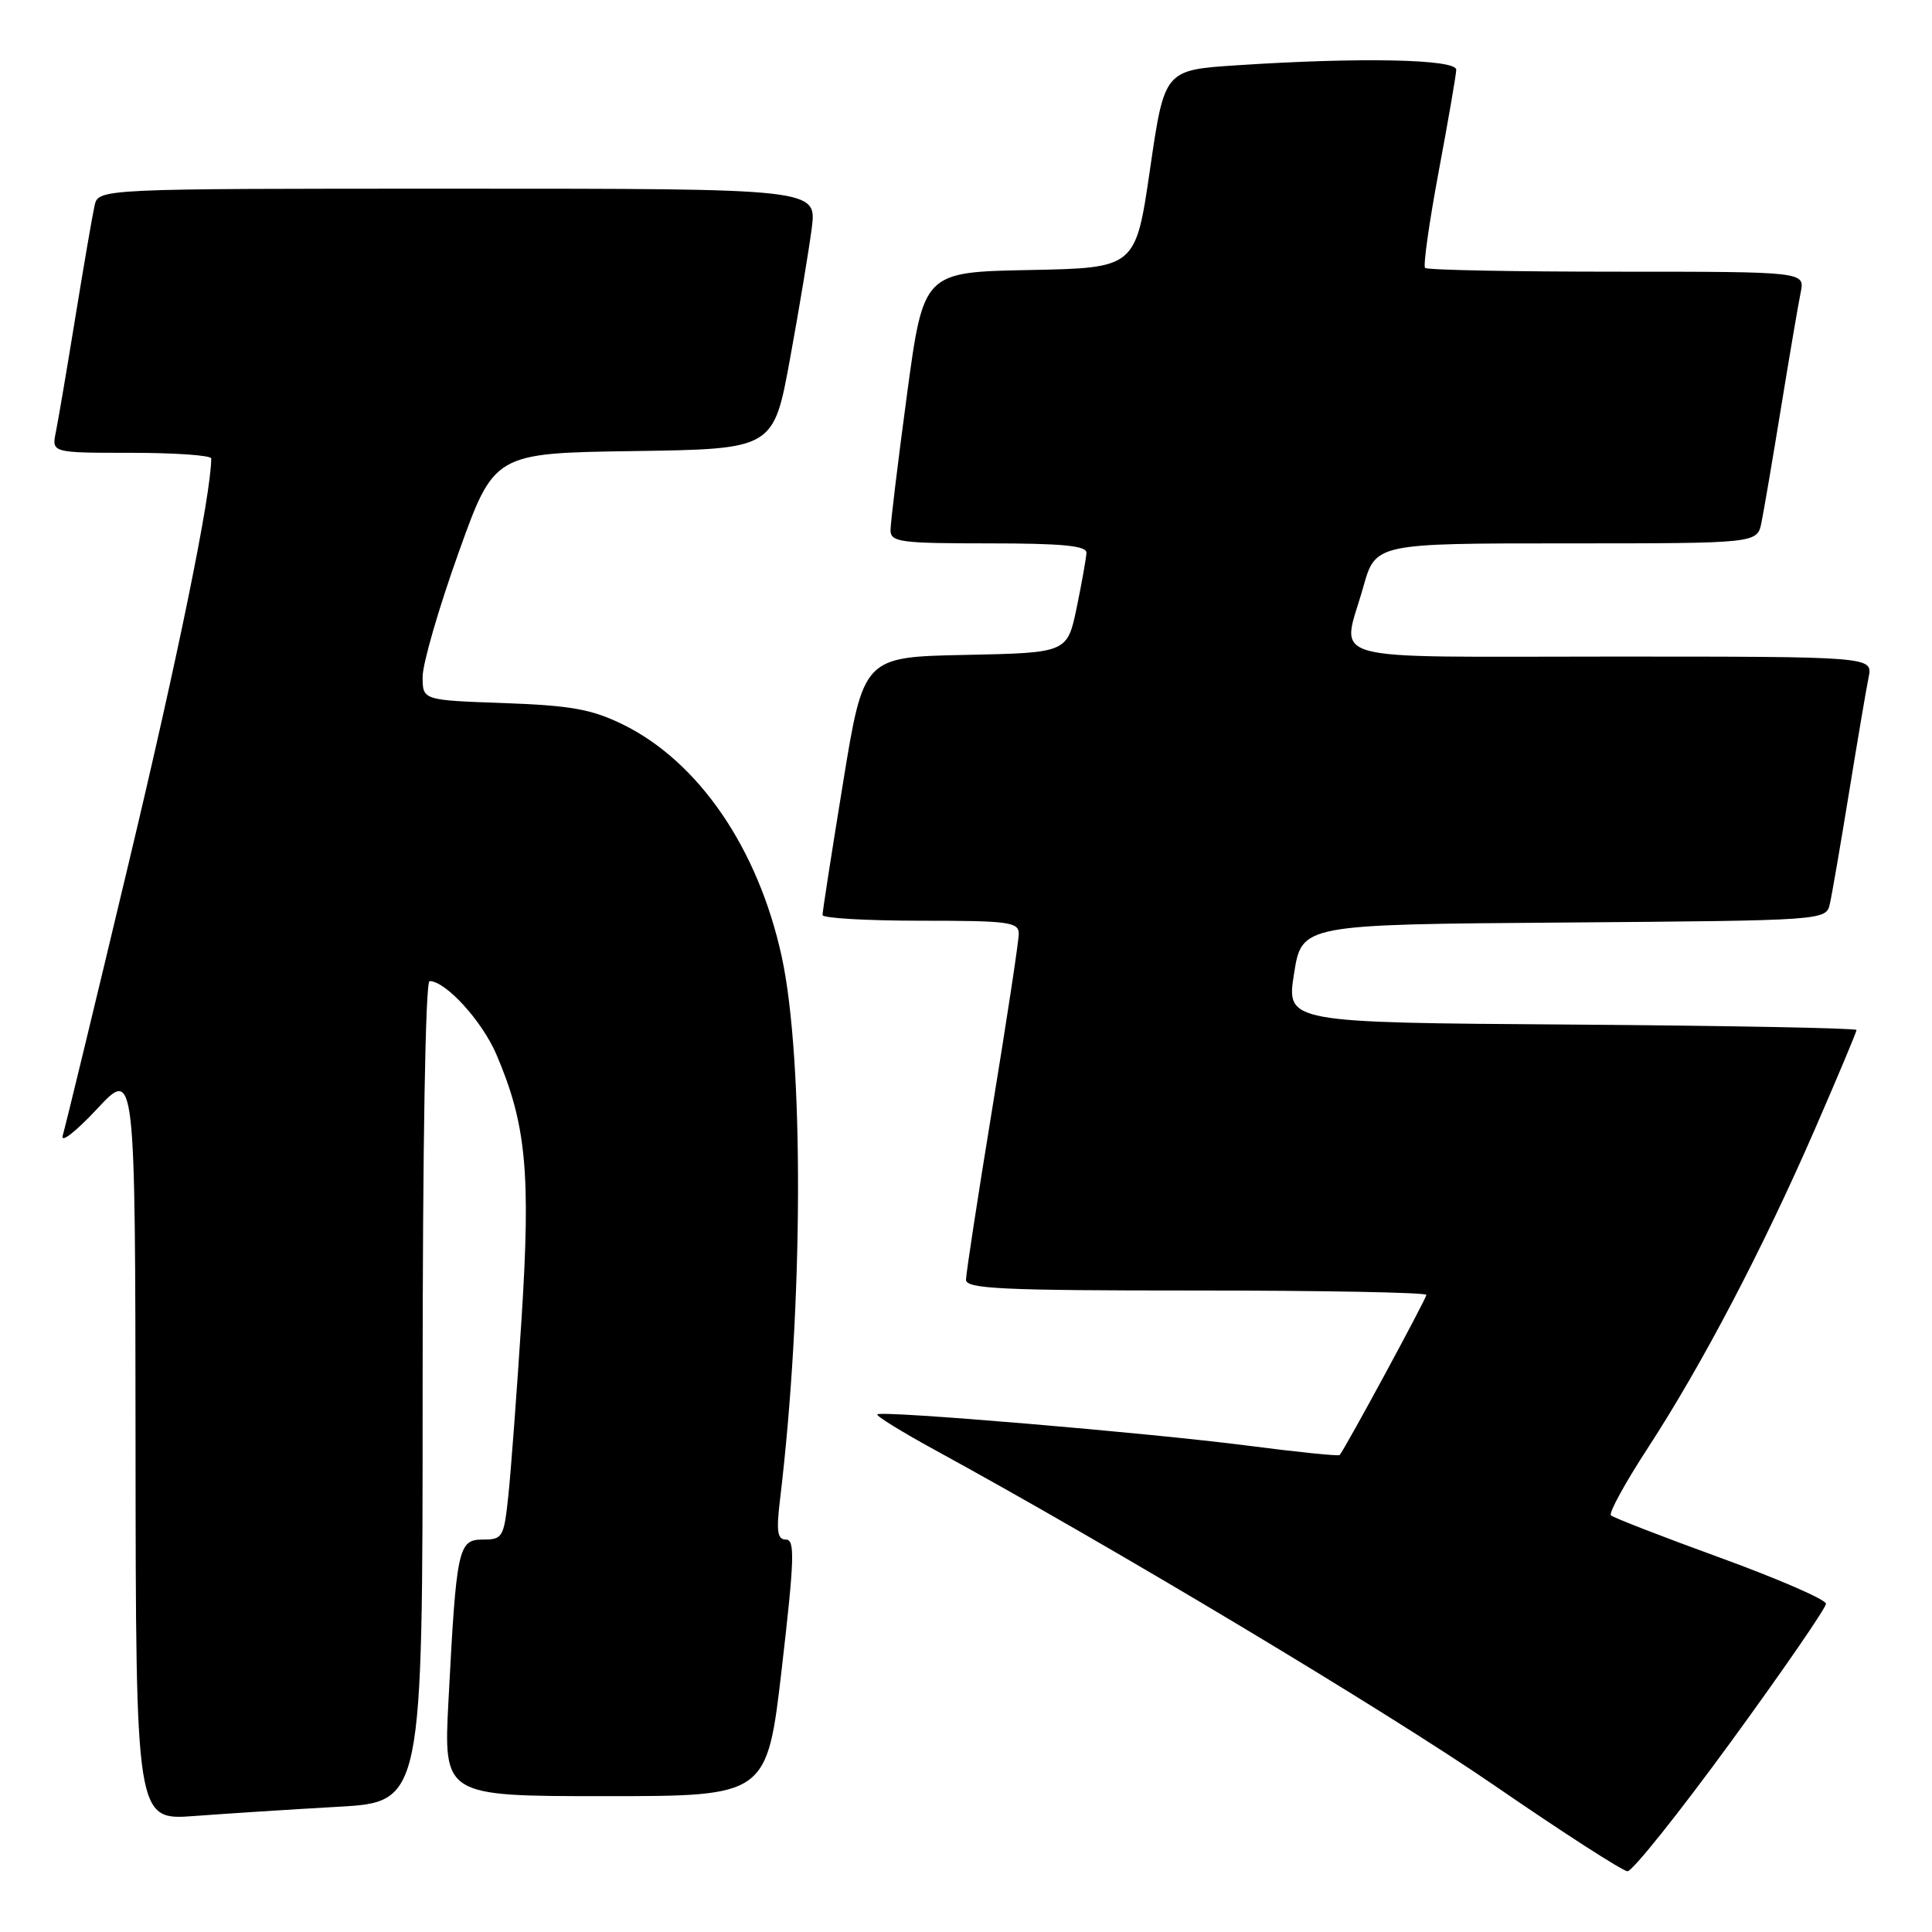 <?xml version="1.0" encoding="UTF-8" standalone="no"?>
<!DOCTYPE svg PUBLIC "-//W3C//DTD SVG 1.1//EN" "http://www.w3.org/Graphics/SVG/1.1/DTD/svg11.dtd" >
<svg xmlns="http://www.w3.org/2000/svg" xmlns:xlink="http://www.w3.org/1999/xlink" version="1.1" viewBox="0 0 256 256">
 <g >
 <path fill="currentColor"
d=" M 229.39 230.75 C 236.31 221.26 241.96 213.05 241.95 212.50 C 241.94 211.95 235.65 209.22 227.97 206.42 C 220.29 203.63 213.76 201.09 213.45 200.79 C 213.15 200.48 215.35 196.46 218.35 191.86 C 225.53 180.84 233.58 165.47 240.44 149.72 C 243.50 142.69 246.00 136.73 246.00 136.48 C 246.00 136.23 229.00 135.91 208.22 135.76 C 170.44 135.50 170.44 135.50 171.47 129.00 C 172.50 122.50 172.50 122.50 207.23 122.24 C 241.97 121.97 241.97 121.97 242.47 119.74 C 242.75 118.51 243.89 111.88 245.01 105.00 C 246.13 98.12 247.29 91.26 247.60 89.75 C 248.16 87.00 248.16 87.00 213.58 87.00 C 174.33 87.00 177.78 87.96 180.63 77.82 C 182.26 72.00 182.26 72.00 207.55 72.00 C 232.84 72.00 232.84 72.00 233.40 69.25 C 233.71 67.74 234.88 60.88 236.00 54.00 C 237.12 47.12 238.29 40.26 238.60 38.75 C 239.16 36.00 239.16 36.00 214.25 36.00 C 200.54 36.00 189.11 35.78 188.83 35.50 C 188.56 35.23 189.37 29.49 190.63 22.75 C 191.89 16.01 192.94 9.94 192.96 9.25 C 193.01 7.83 180.22 7.57 163.90 8.65 C 154.30 9.28 154.30 9.28 152.39 22.39 C 150.48 35.50 150.48 35.50 136.42 35.78 C 122.37 36.05 122.37 36.05 120.18 52.28 C 118.98 61.20 118.00 69.29 118.00 70.25 C 118.00 71.83 119.29 72.00 131.00 72.00 C 140.76 72.00 143.99 72.31 143.96 73.25 C 143.93 73.94 143.35 77.20 142.67 80.50 C 141.42 86.50 141.42 86.50 127.92 86.78 C 114.42 87.05 114.42 87.05 111.70 103.78 C 110.20 112.97 108.98 120.84 108.99 121.25 C 108.99 121.66 114.85 122.00 122.00 122.00 C 133.72 122.00 135.00 122.17 134.99 123.75 C 134.99 124.71 133.41 135.10 131.49 146.82 C 129.57 158.55 128.00 168.79 128.00 169.57 C 128.00 170.78 132.77 171.00 158.50 171.00 C 175.28 171.00 189.00 171.26 189.00 171.58 C 189.00 172.08 178.20 192.03 177.51 192.80 C 177.36 192.96 171.90 192.41 165.37 191.56 C 152.15 189.85 116.80 186.87 116.25 187.41 C 116.06 187.61 119.41 189.68 123.70 192.03 C 147.48 205.02 183.59 226.67 198.00 236.57 C 207.07 242.81 215.02 247.93 215.65 247.95 C 216.29 247.98 222.47 240.24 229.39 230.75 Z  M 44.75 239.41 C 56.00 238.78 56.00 238.78 56.00 184.39 C 56.00 151.81 56.37 130.00 56.92 130.00 C 59.06 130.00 63.88 135.29 65.78 139.73 C 69.73 148.96 70.34 155.42 69.11 174.72 C 68.48 184.50 67.69 195.09 67.35 198.25 C 66.77 203.71 66.60 204.00 63.98 204.00 C 60.71 204.00 60.48 205.10 59.43 225.25 C 58.76 238.00 58.76 238.00 80.20 238.00 C 101.63 238.00 101.63 238.00 103.60 221.00 C 105.27 206.56 105.35 204.00 104.14 204.00 C 103.01 204.00 102.85 202.92 103.35 198.75 C 106.45 173.06 106.55 140.42 103.58 126.75 C 100.45 112.40 92.56 100.89 82.48 95.97 C 78.38 93.97 75.60 93.48 66.75 93.16 C 56.00 92.78 56.00 92.78 56.00 89.67 C 56.00 87.95 58.13 80.59 60.74 73.30 C 65.48 60.04 65.48 60.04 83.99 59.77 C 102.50 59.50 102.50 59.50 104.69 47.50 C 105.90 40.90 107.18 33.14 107.56 30.25 C 108.23 25.00 108.23 25.00 60.63 25.00 C 13.04 25.00 13.04 25.00 12.53 27.25 C 12.25 28.49 11.11 35.12 9.99 42.00 C 8.87 48.88 7.71 55.74 7.40 57.25 C 6.84 60.00 6.84 60.00 17.42 60.00 C 23.24 60.00 28.00 60.34 27.99 60.75 C 27.96 65.61 23.60 86.95 17.00 114.58 C 12.55 133.24 8.64 149.39 8.31 150.47 C 7.99 151.55 10.02 149.98 12.83 146.97 C 17.92 141.50 17.92 141.50 17.96 191.35 C 18.00 241.21 18.00 241.21 25.75 240.63 C 30.01 240.31 38.56 239.76 44.75 239.41 Z "/>
</g>
</svg>
